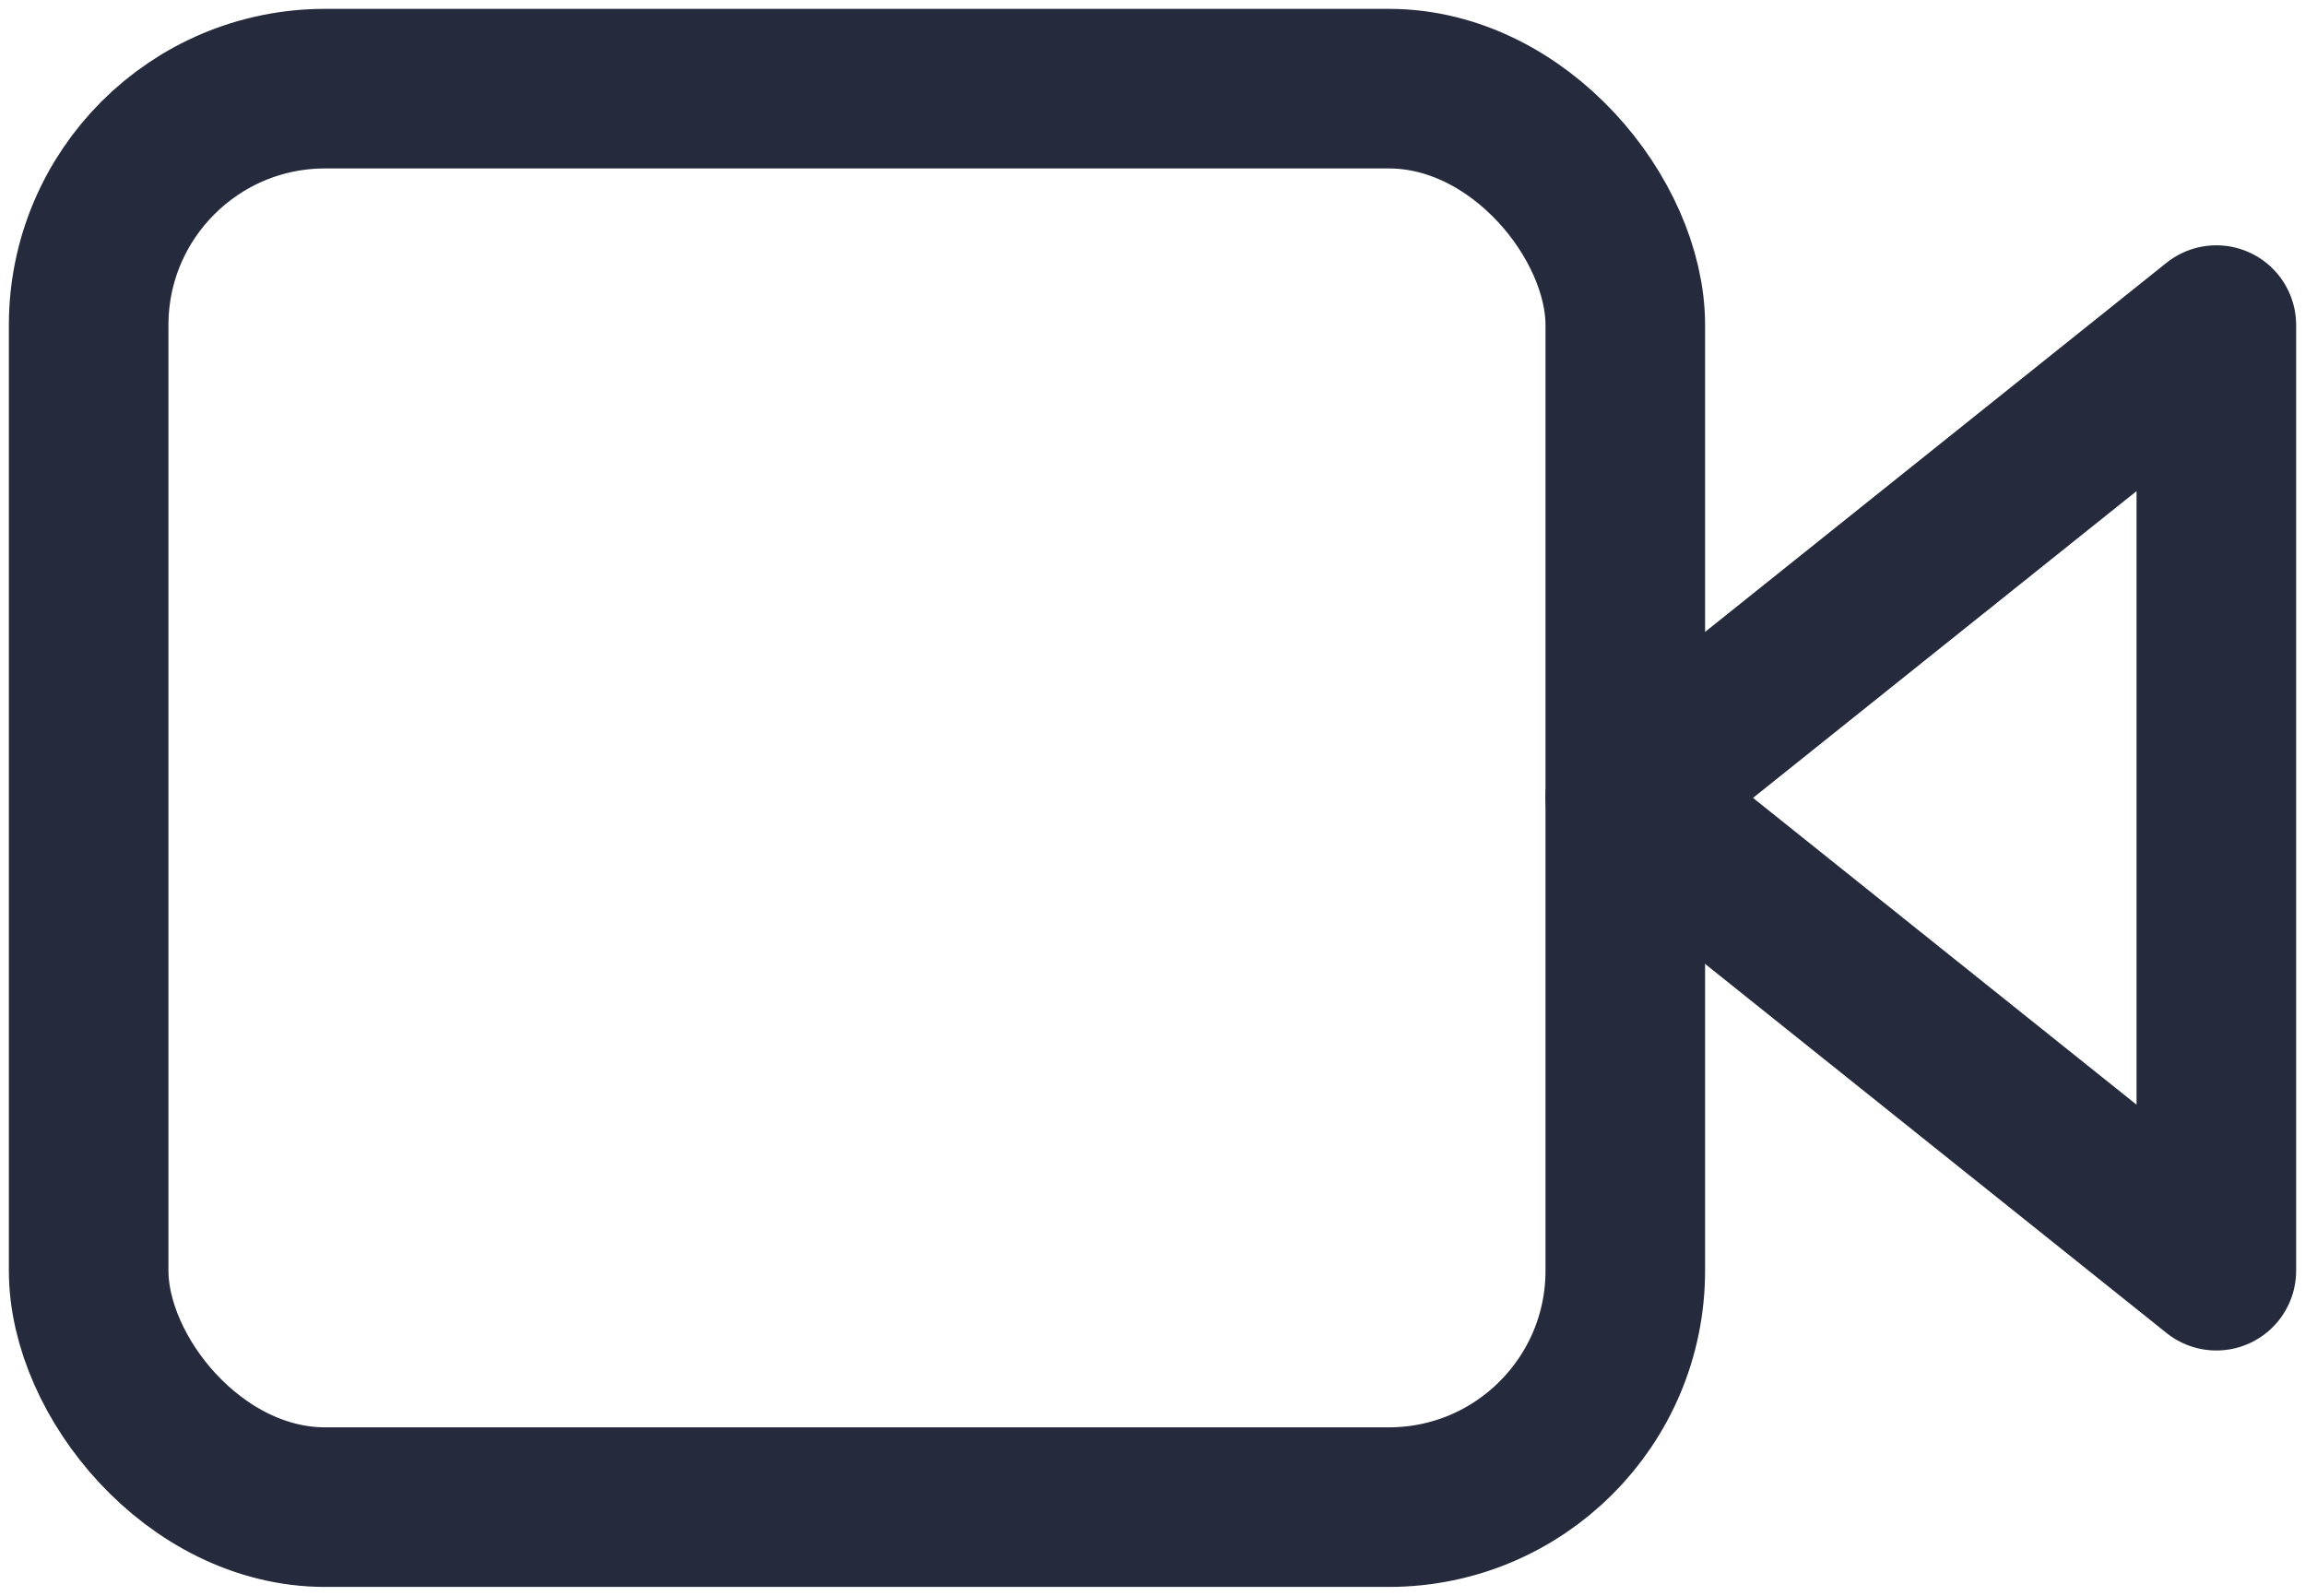 <svg width="26" height="18" viewBox="0 0 26 18" fill="none" xmlns="http://www.w3.org/2000/svg">
  <rect x="1" y="1" width="17.333" height="16" rx="2.667" stroke="#252A3C" stroke-width="1.8" stroke-linecap="round" stroke-linejoin="round"/>
  <path d="M25 3.667L18.333 9L25 14.333V3.667Z" stroke="#252A3C" stroke-width="1.8" stroke-linecap="round" stroke-linejoin="round"/>
</svg>
  